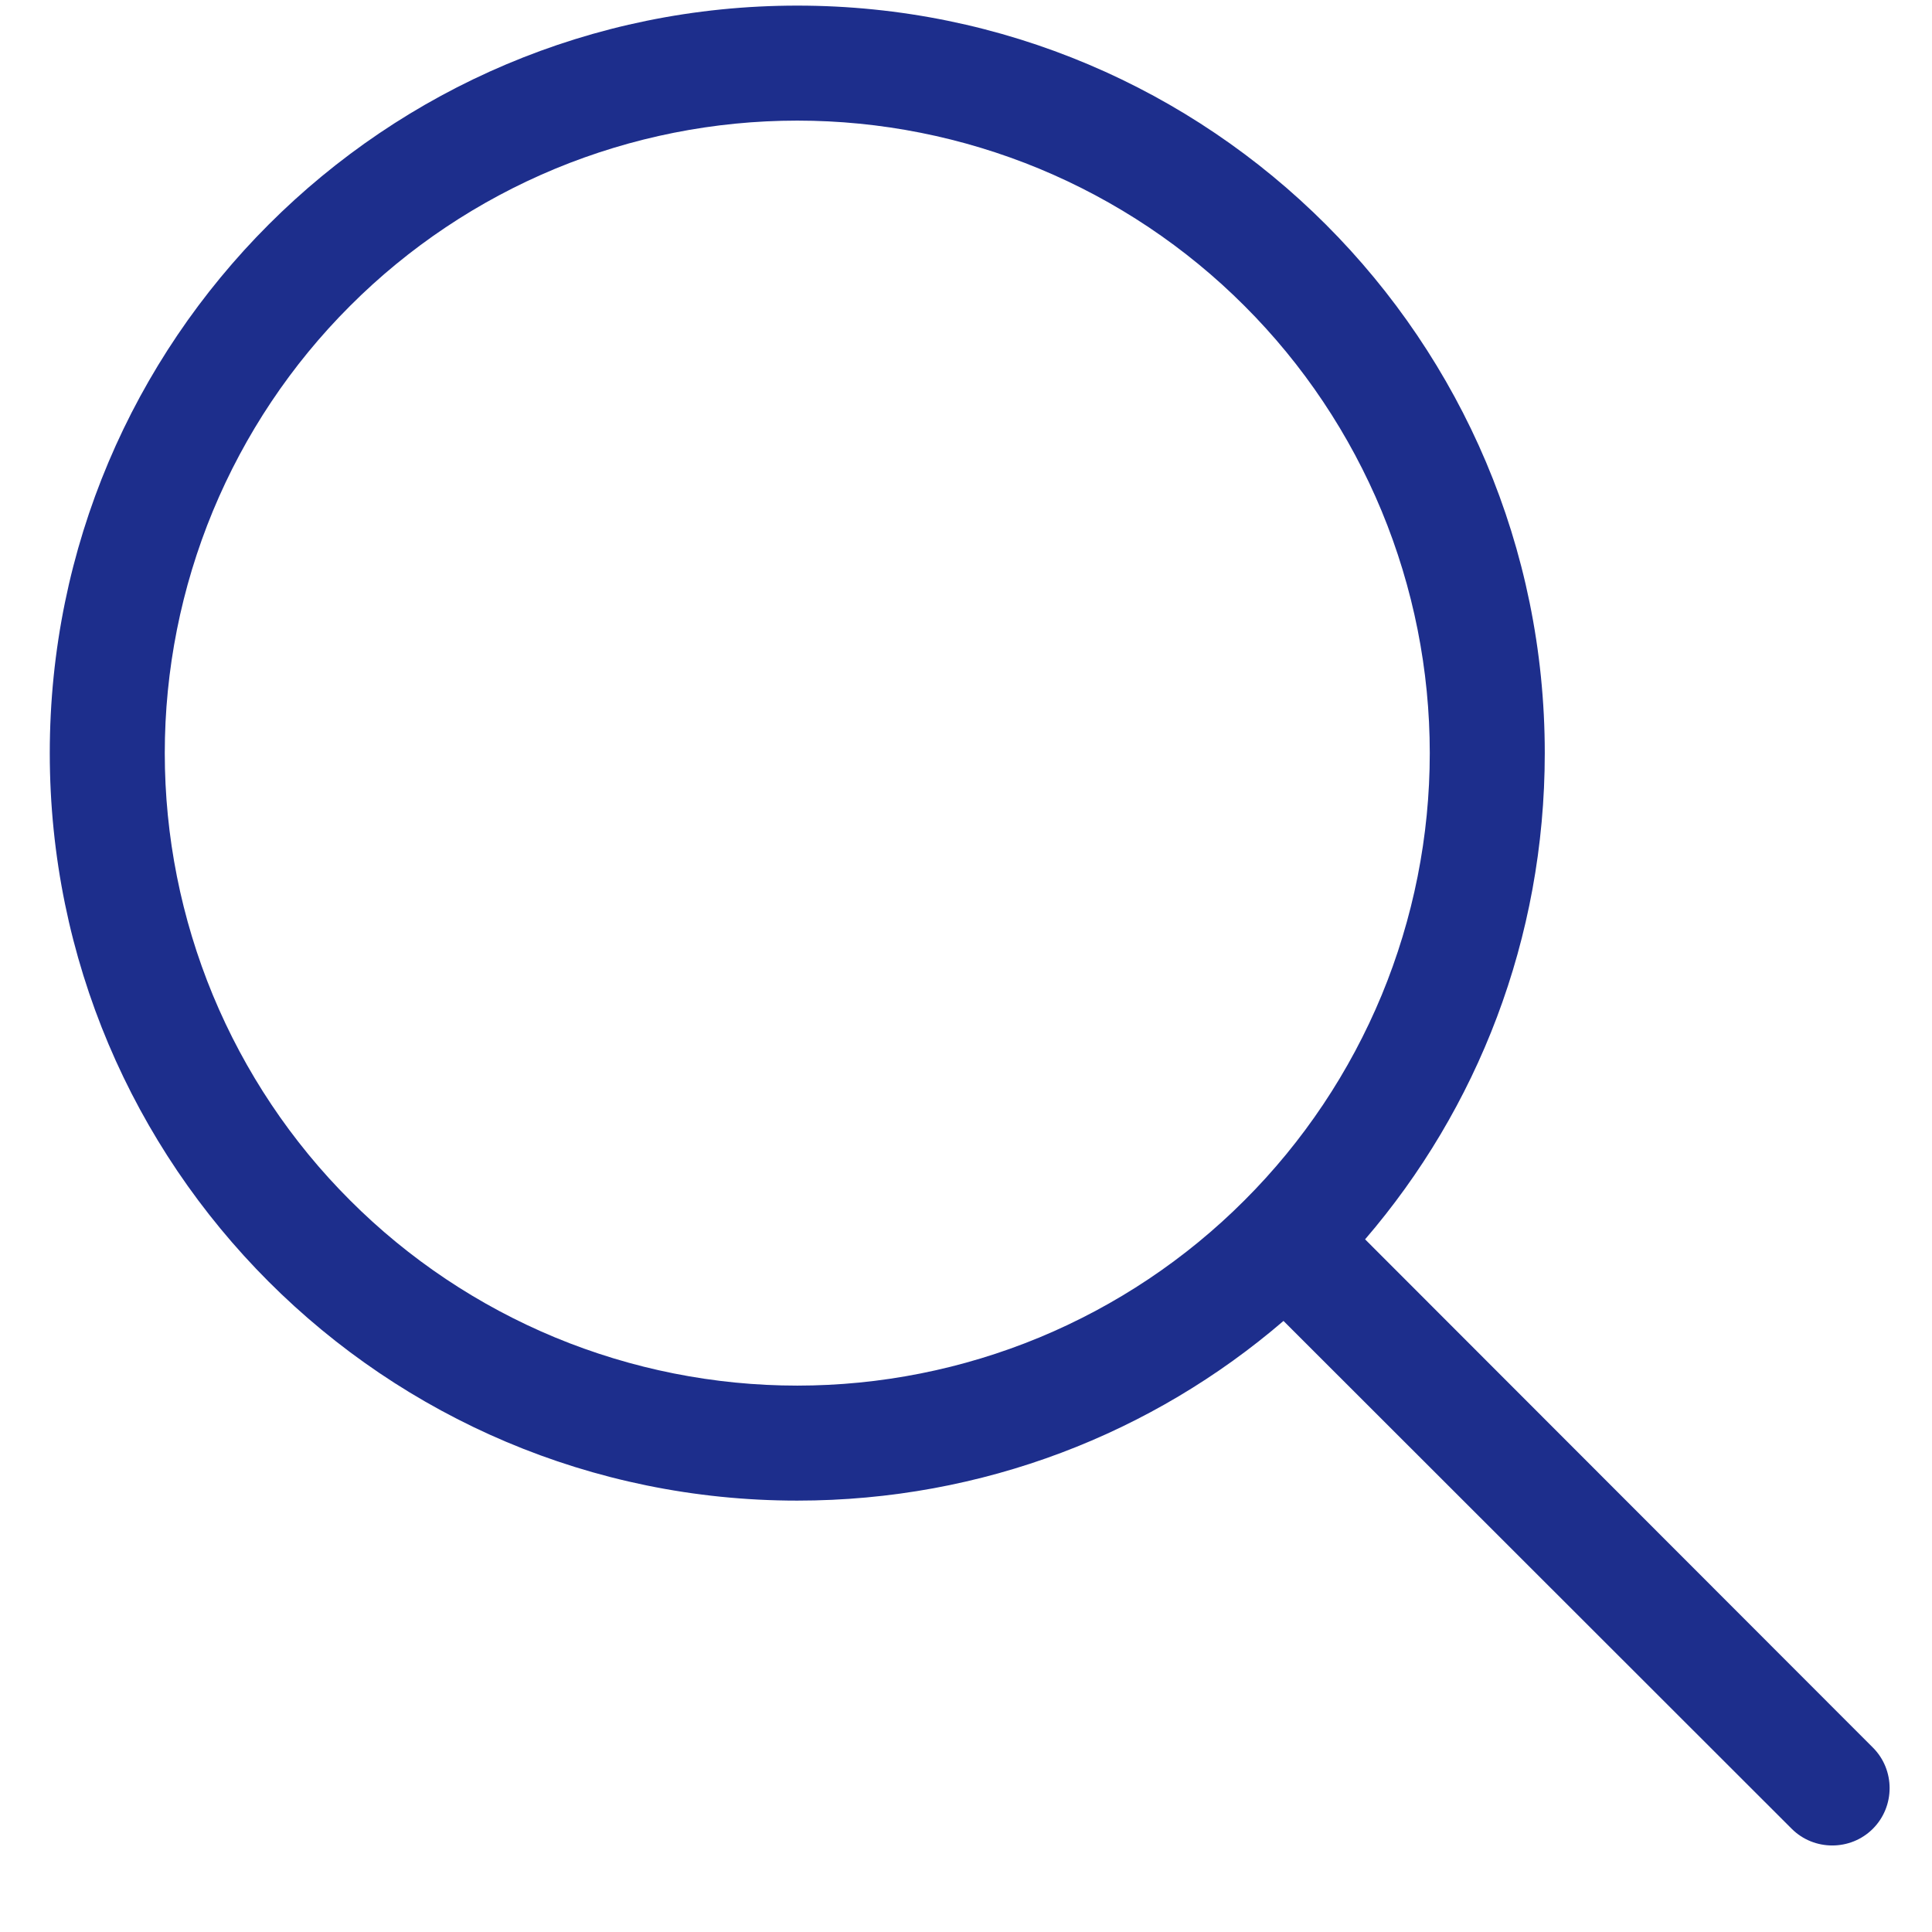 <svg width="21" height="21" viewBox="0 0 21 21" fill="none" xmlns="http://www.w3.org/2000/svg">
<path d="M15.541 8.186C15.541 7.283 15.363 6.389 15.018 5.555C14.672 4.721 14.166 3.963 13.527 3.325C12.889 2.686 12.131 2.18 11.297 1.834C10.463 1.489 9.569 1.311 8.666 1.311C7.763 1.311 6.869 1.489 6.035 1.834C5.201 2.18 4.443 2.686 3.805 3.325C3.166 3.963 2.66 4.721 2.314 5.555C1.969 6.389 1.791 7.283 1.791 8.186C1.791 9.089 1.969 9.983 2.314 10.817C2.66 11.651 3.166 12.409 3.805 13.047C4.443 13.686 5.201 14.192 6.035 14.538C6.869 14.883 7.763 15.061 8.666 15.061C9.569 15.061 10.463 14.883 11.297 14.538C12.131 14.192 12.889 13.686 13.527 13.047C14.166 12.409 14.672 11.651 15.018 10.817C15.363 9.983 15.541 9.089 15.541 8.186ZM13.951 14.358C12.533 15.577 10.685 16.311 8.666 16.311C4.178 16.311 0.541 12.674 0.541 8.186C0.541 3.698 4.178 0.061 8.666 0.061C13.154 0.061 16.791 3.698 16.791 8.186C16.791 10.206 16.057 12.053 14.838 13.471L20.357 18.995C20.6 19.237 20.6 19.635 20.357 19.878C20.115 20.12 19.717 20.12 19.475 19.878L13.951 14.358Z" fill="#1D2E8C"/>
</svg>
